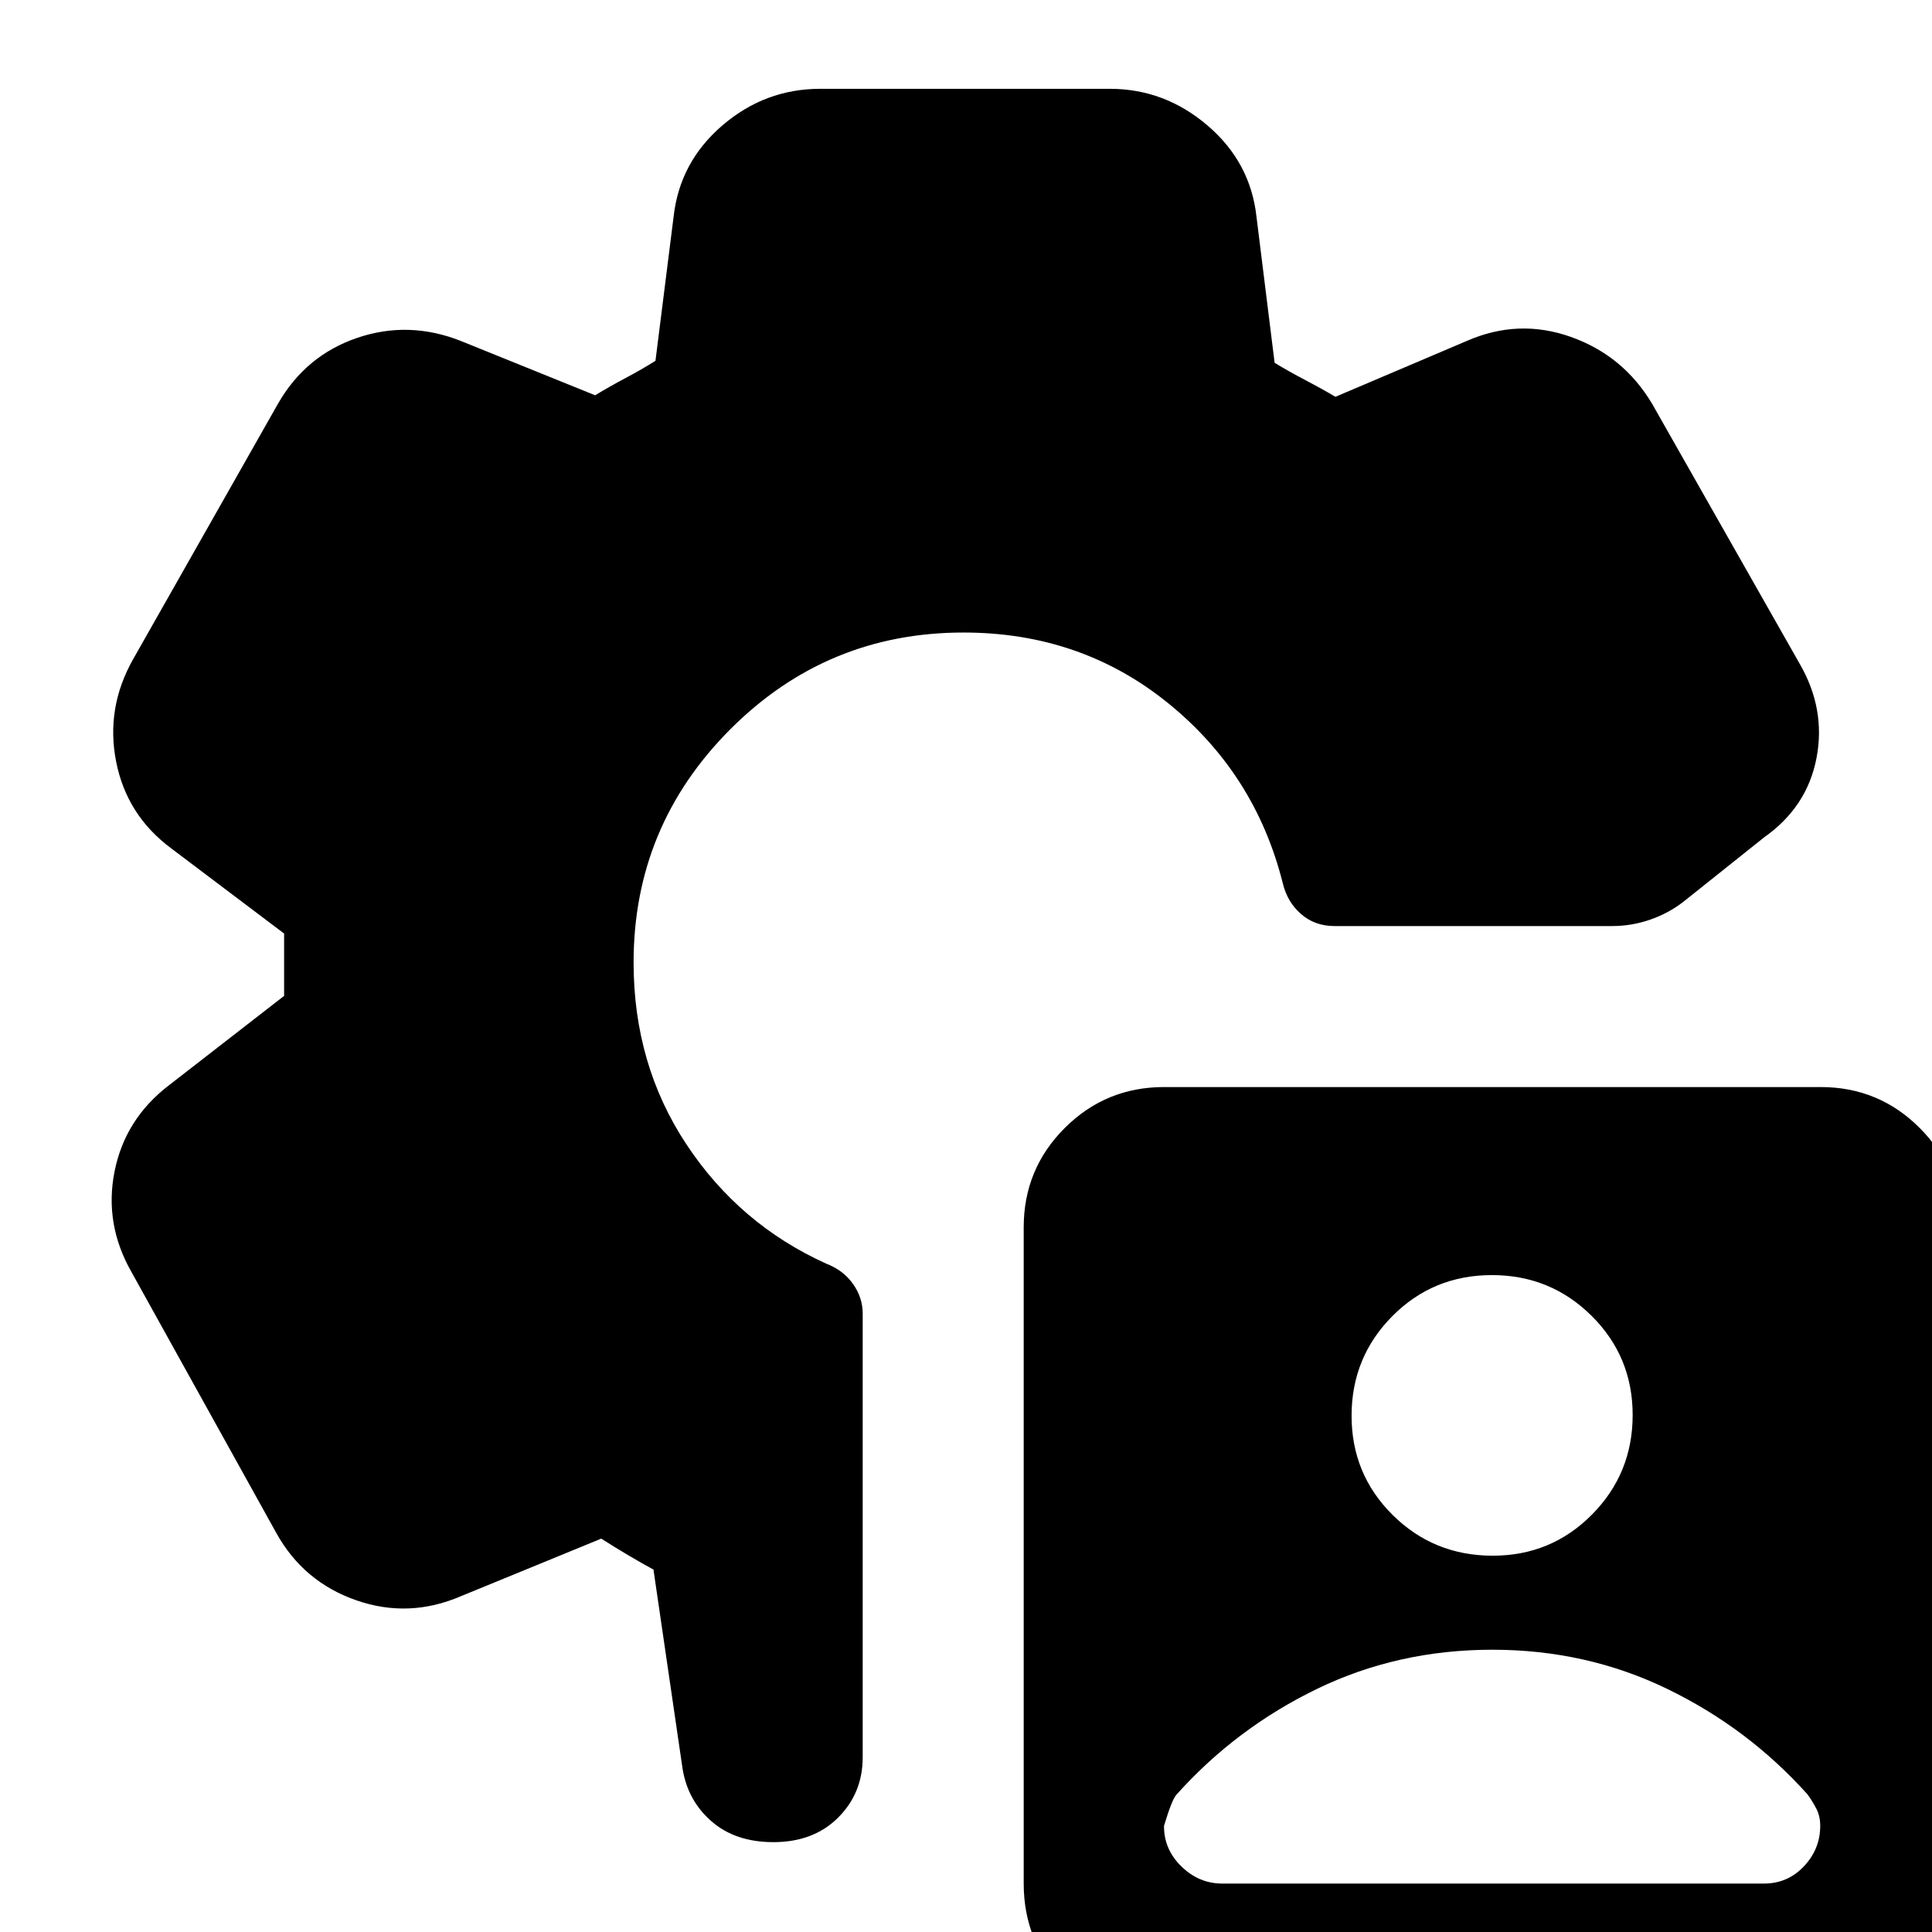 <svg xmlns="http://www.w3.org/2000/svg" height="24" viewBox="0 -960 960 960" width="24"><path d="M578.16 46.13q-29.01 0-49.25-20.5-20.24-20.49-20.24-49.74v-326.01q0-29.01 20.38-49.37 20.38-20.36 49.38-20.36h326.26q29.01 0 49.36 20.5 20.36 20.49 20.36 49.5v326.02q0 29.24-20.49 49.6-20.5 20.36-49.5 20.36H578.16Zm29.14-70.2h269.24q11.72 0 19.82-8.57 8.1-8.58 8.1-20.1 0-4.77-1.88-8.43t-4.41-7.18q-29.58-32.99-69.75-52.45-40.16-19.46-86.88-19.46-46.95 0-87.12 19.46-40.16 19.46-69.75 52.45-2.28 2.28-6.28 15.61v.24q0 11.52 8.7 19.98 8.7 8.45 20.21 8.45Zm134.42-162.91q29.06 0 49.3-20.41 20.24-20.42 20.24-49.48 0-29.06-20.41-49.3-20.42-20.24-49.48-20.24-29.3 0-49.54 20.41-20.24 20.42-20.24 49.48 0 29.06 20.41 49.3 20.42 20.24 49.72 20.24ZM384.27-44.65q-18.79 0-30.65-10.28-11.86-10.27-14.45-26.16l-14.47-99q-6.05-3.28-12.75-7.26-6.7-3.97-13.19-8.11l-69.56 28.53q-25.96 11.23-52.16 2.11-26.19-9.11-39.67-33.31L65.41-327.8q-13.71-23.96-8.48-50.16 5.24-26.19 27.2-42.91l57.04-44.28v-30.98l-56.04-42.28q-22.2-16.48-27.43-43.18-5.24-26.69 8.47-50.89l71.96-126.91q13.72-23.96 39.29-32.7 25.58-8.74 51.54 1.5l66.76 27q7.04-4.28 15.11-8.56 8.06-4.28 14.87-8.57l9-71.52q3-27.19 24.21-45.41 21.22-18.22 48.66-18.22h143.91q27.19 0 48.53 18.22t24.34 45.41l9 72.52q7.04 4.29 15.23 8.57 8.18 4.28 14.99 8.32l65.28-27.76q25.67-11.24 51.71-2 26.03 9.24 40.35 33.2l73.35 129.22q13.04 22.56 8.34 46.91-4.71 24.35-26.03 39.35l-40.18 32.06q-7.48 5.76-16.6 8.88-9.12 3.12-18.57 3.12H663.05q-9.72 0-16.58-5.98-6.86-5.97-9.1-15.45-13.7-54.33-56.99-89.37-43.29-35.05-101.62-35.05-67.93 0-115.93 48.13-48 48.12-48 115.81 0 50.74 26.28 90.43 26.28 39.69 69.37 59.2 8.48 3.23 13.34 10.06 4.85 6.82 4.85 14.77v220.51q0 17.76-12.21 29.95-12.22 12.19-32.19 12.19Z"/></svg>